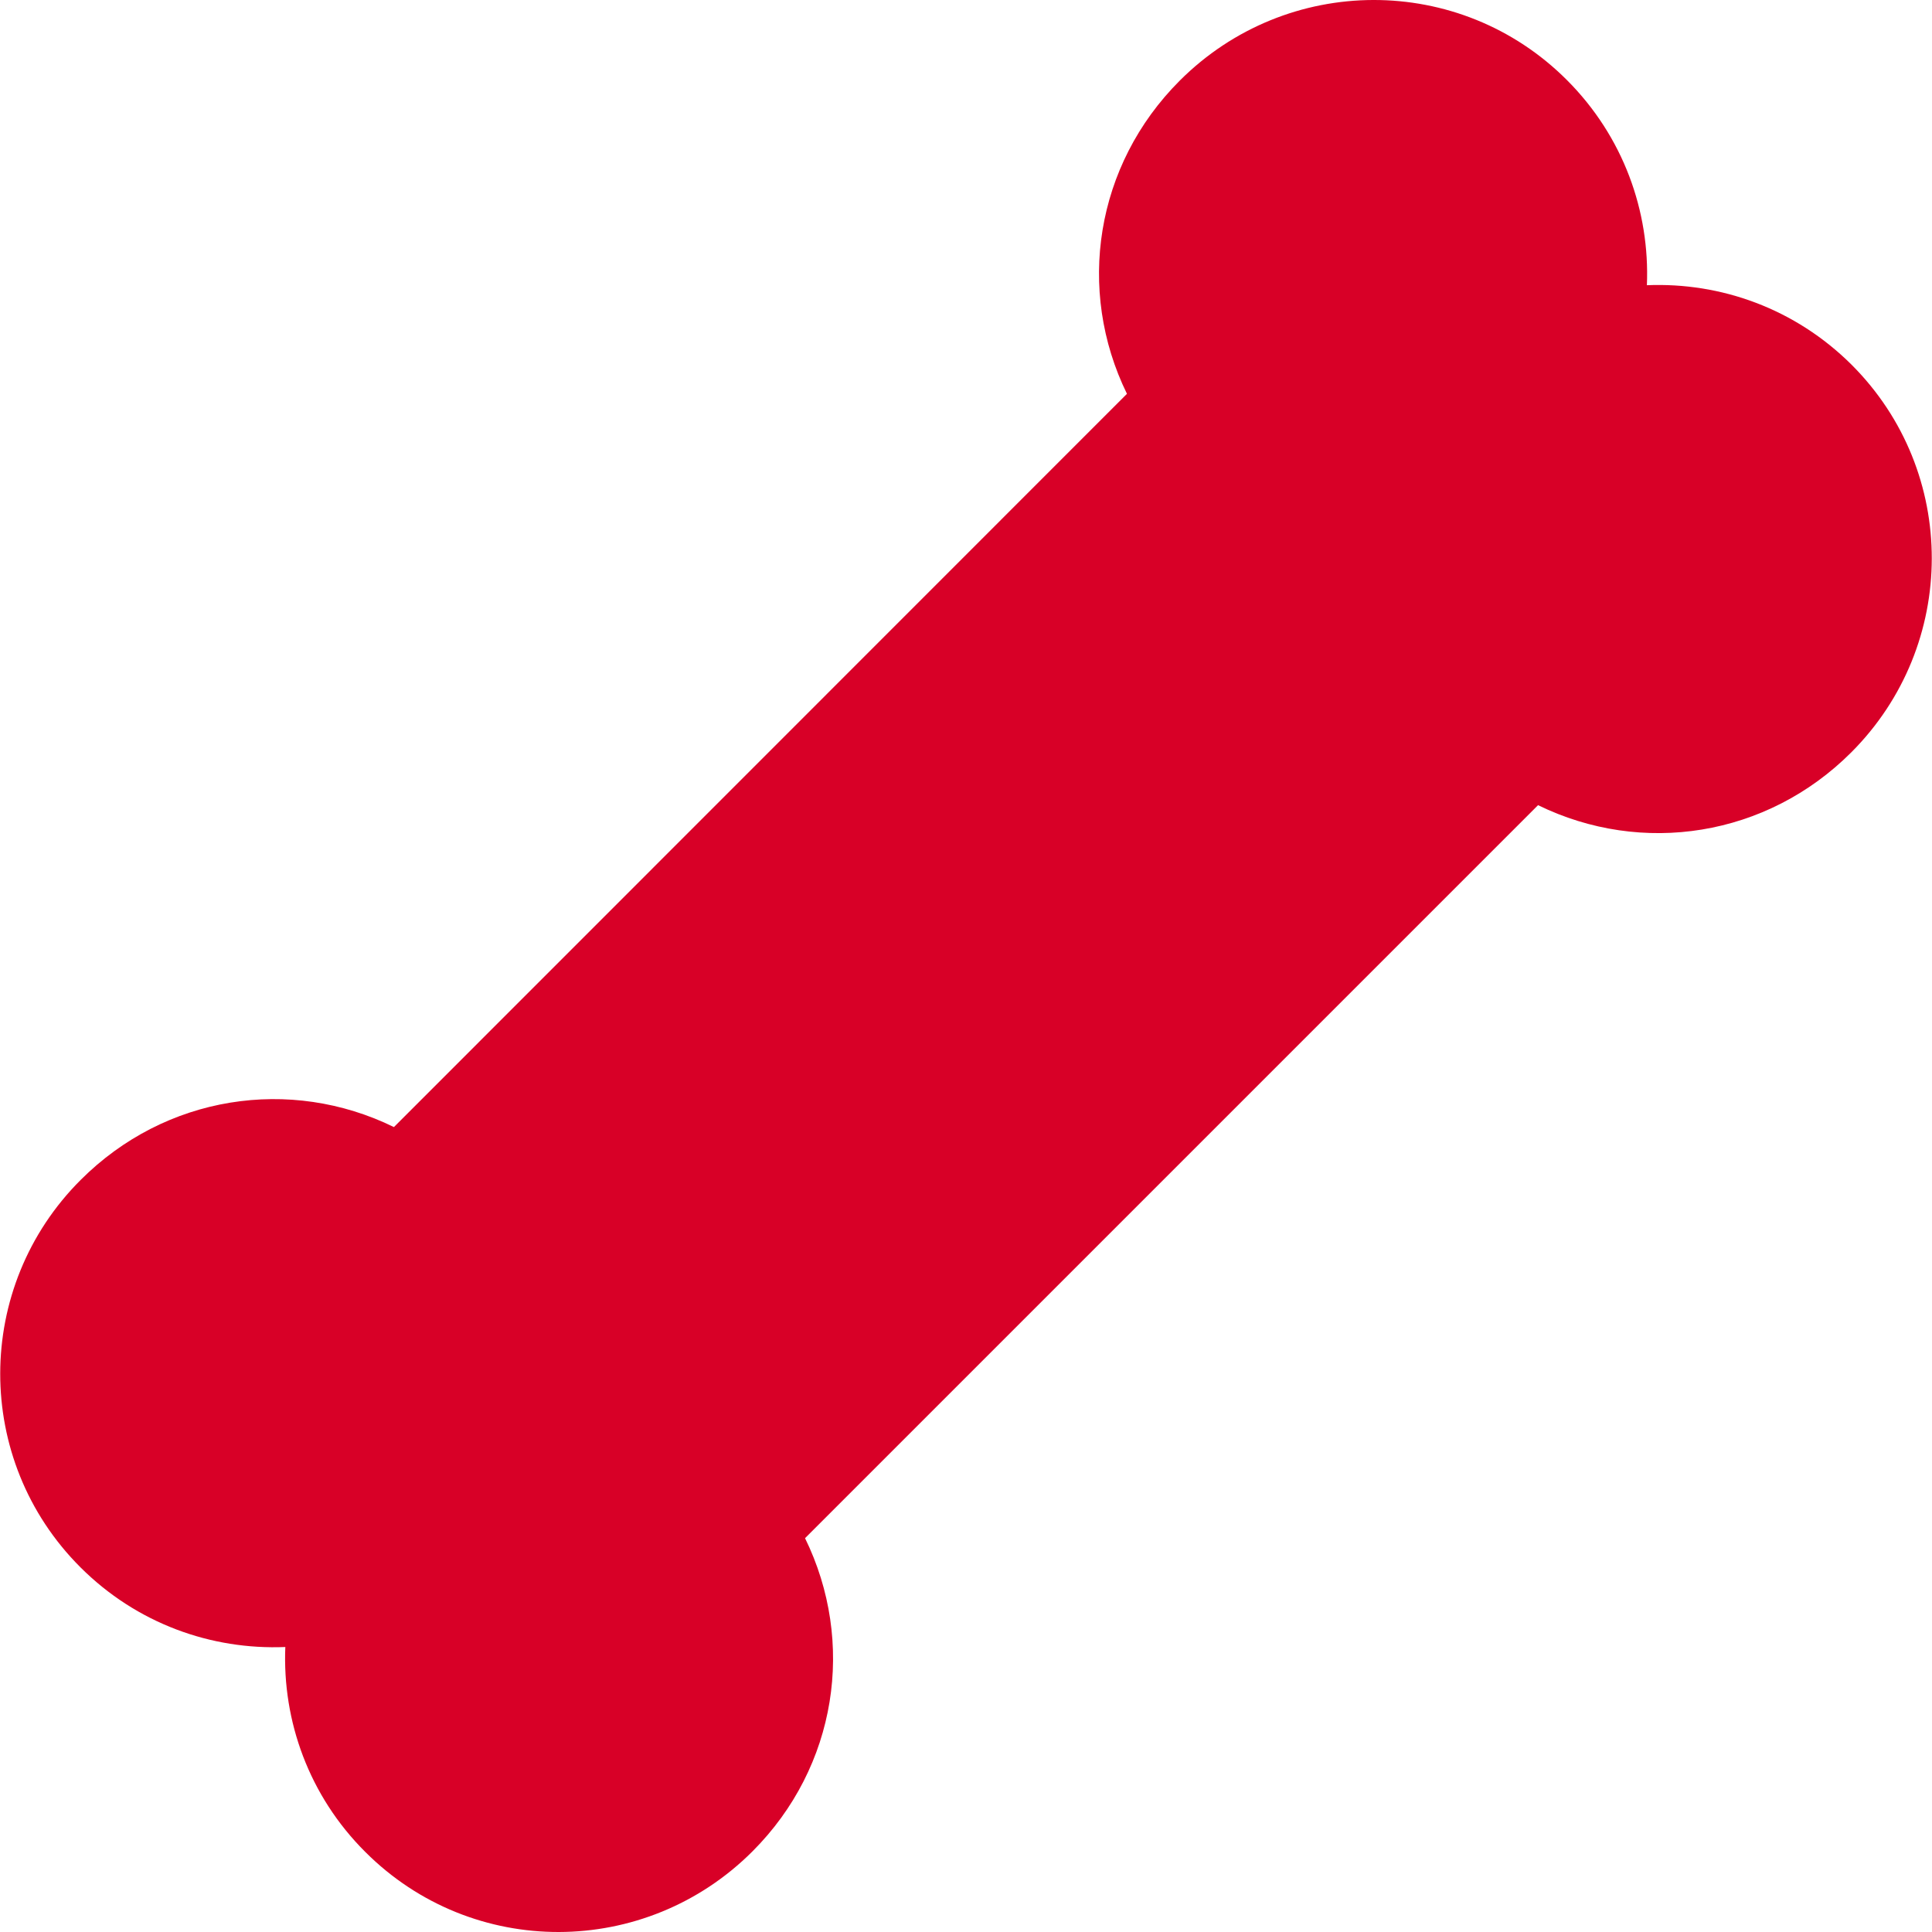 <?xml version="1.0" encoding="iso-8859-1"?>
<!-- Generator: Adobe Illustrator 16.0.0, SVG Export Plug-In . SVG Version: 6.00 Build 0)  -->
<!DOCTYPE svg PUBLIC "-//W3C//DTD SVG 1.1//EN" "http://www.w3.org/Graphics/SVG/1.1/DTD/svg11.dtd">
<svg xmlns="http://www.w3.org/2000/svg" xmlns:xlink="http://www.w3.org/1999/xlink" version="1.1" id="Capa_1" x="0px" y="0px" width="512px" height="512px" viewBox="0 0 885.851 885.851" style="enable-background:new 0 0 885.851 885.851;" xml:space="preserve">
<g>
	<g>
		<path d="M755.125,130.775c1.399-33.9-10.8-68.2-36.7-94.1c-49.1-49.101-128.4-48.801-177.5,0.3c-38.8,38.8-47.5,96-24.2,143.6    l-336.1,336.2c-47.6-23.3-104.8-14.6-143.6,24.2c-49.1,49-49.3,128.5-0.2,177.6c25.9,25.9,60.1,38,94,36.601    c-1.4,33.899,10.8,68.2,36.7,94c49.1,49.1,128.4,48.8,177.5-0.3c38.801-38.801,47.4-96,24.101-143.601l336.1-336.1    c47.601,23.3,104.8,14.6,143.601-24.2c49.1-49.101,49.3-128.601,0.199-177.7C823.125,141.476,789.025,129.375,755.125,130.775z" fill="#D80027"/>
	</g>
</g>
<g>
</g>
<g>
</g>
<g>
</g>
<g>
</g>
<g>
</g>
<g>
</g>
<g>
</g>
<g>
</g>
<g>
</g>
<g>
</g>
<g>
</g>
<g>
</g>
<g>
</g>
<g>
</g>
<g>
</g>
</svg>
